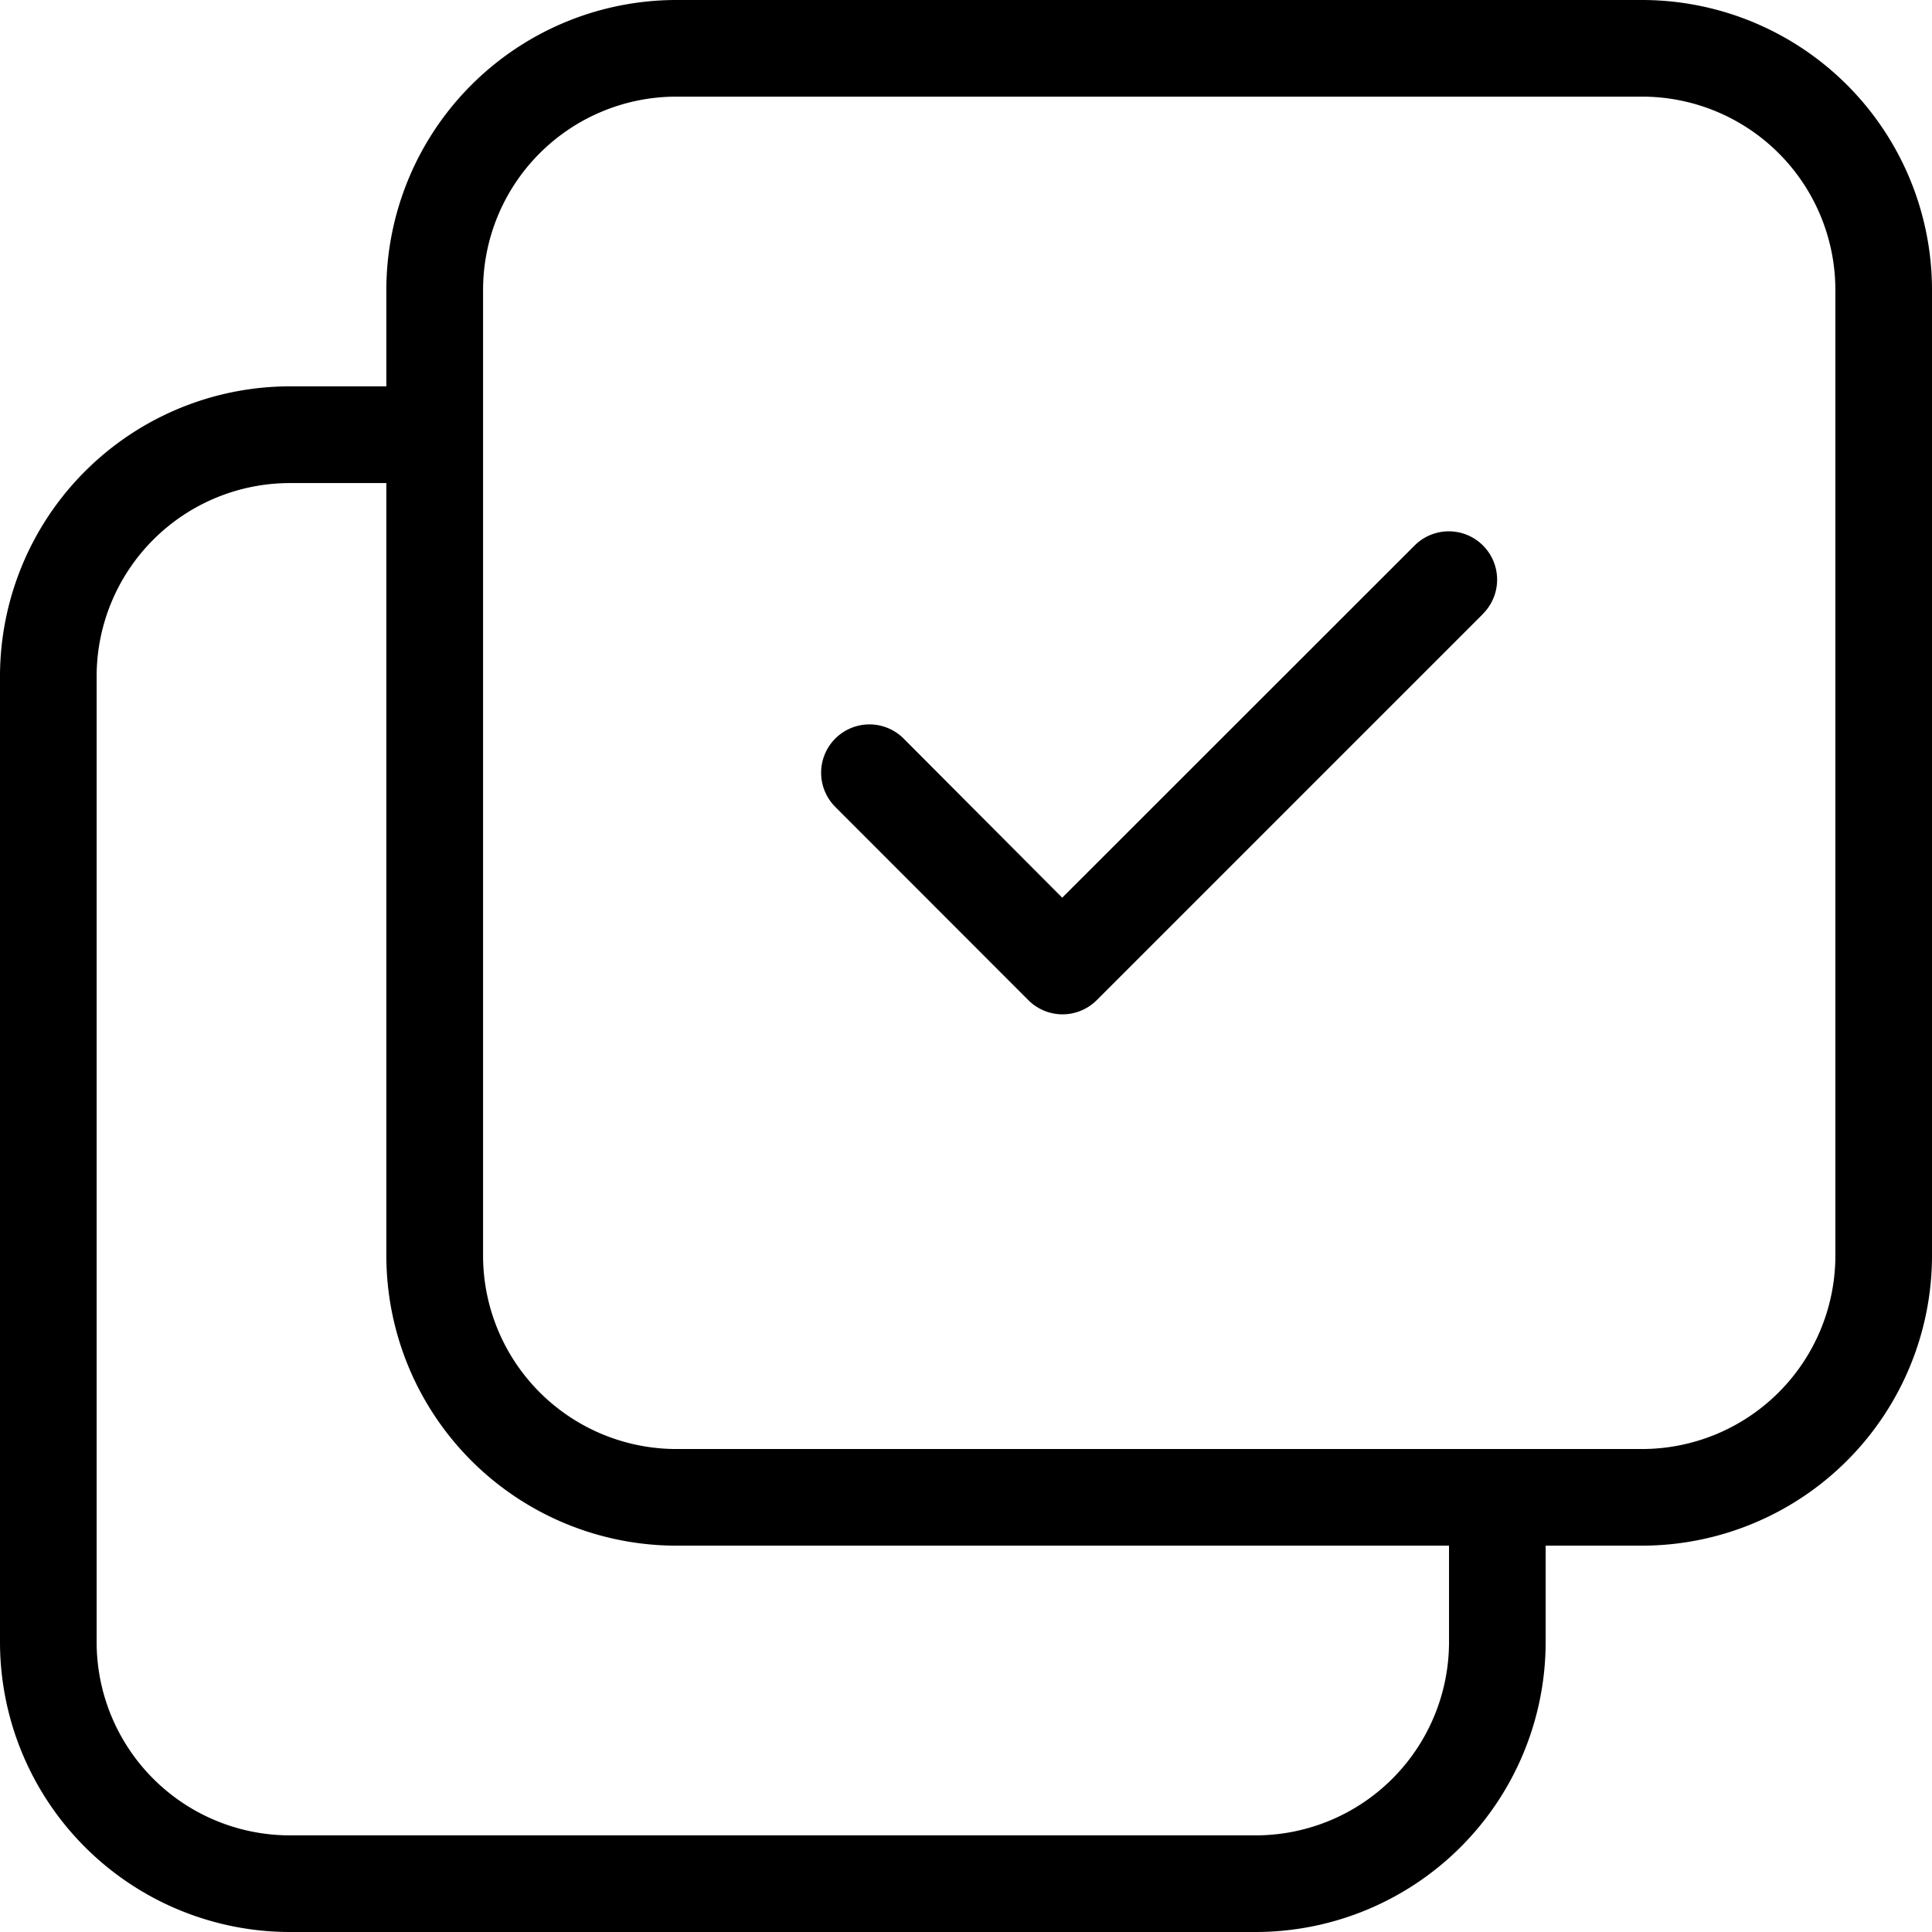 <svg id="Group" xmlns="http://www.w3.org/2000/svg" width="20.833" height="20.833" viewBox="0 0 20.833 20.833">
  <path id="Combined_Shape" data-name="Combined Shape" d="M13.541,20.833H3.125A3.128,3.128,0,0,1,0,17.708V7.292A3.129,3.129,0,0,1,3.125,4.166H4.166V3.125A3.129,3.129,0,0,1,7.292,0H17.708a3.128,3.128,0,0,1,3.125,3.125V13.541a3.129,3.129,0,0,1-3.125,3.126H16.667v1.042A3.129,3.129,0,0,1,13.541,20.833ZM3.125,5.209A2.085,2.085,0,0,0,1.042,7.292V17.708a2.085,2.085,0,0,0,2.083,2.083H13.541a2.086,2.086,0,0,0,2.084-2.083V16.667H7.292a3.129,3.129,0,0,1-3.126-3.126V5.209ZM7.292,1.042A2.085,2.085,0,0,0,5.209,3.125V13.541a2.086,2.086,0,0,0,2.083,2.084H17.708a2.086,2.086,0,0,0,2.083-2.084V3.125a2.085,2.085,0,0,0-2.083-2.083Z"/>
  <path id="Vector_408_Stroke_" data-name="Vector 408 (Stroke)" d="M7.139.889,2.972,5.056a.521.521,0,0,1-.737,0L.153,2.972a.521.521,0,1,1,.737-.737L2.6,3.951,6.4.153a.521.521,0,0,1,.737.737Z" transform="translate(8.854 5.729)"/>
</svg>
